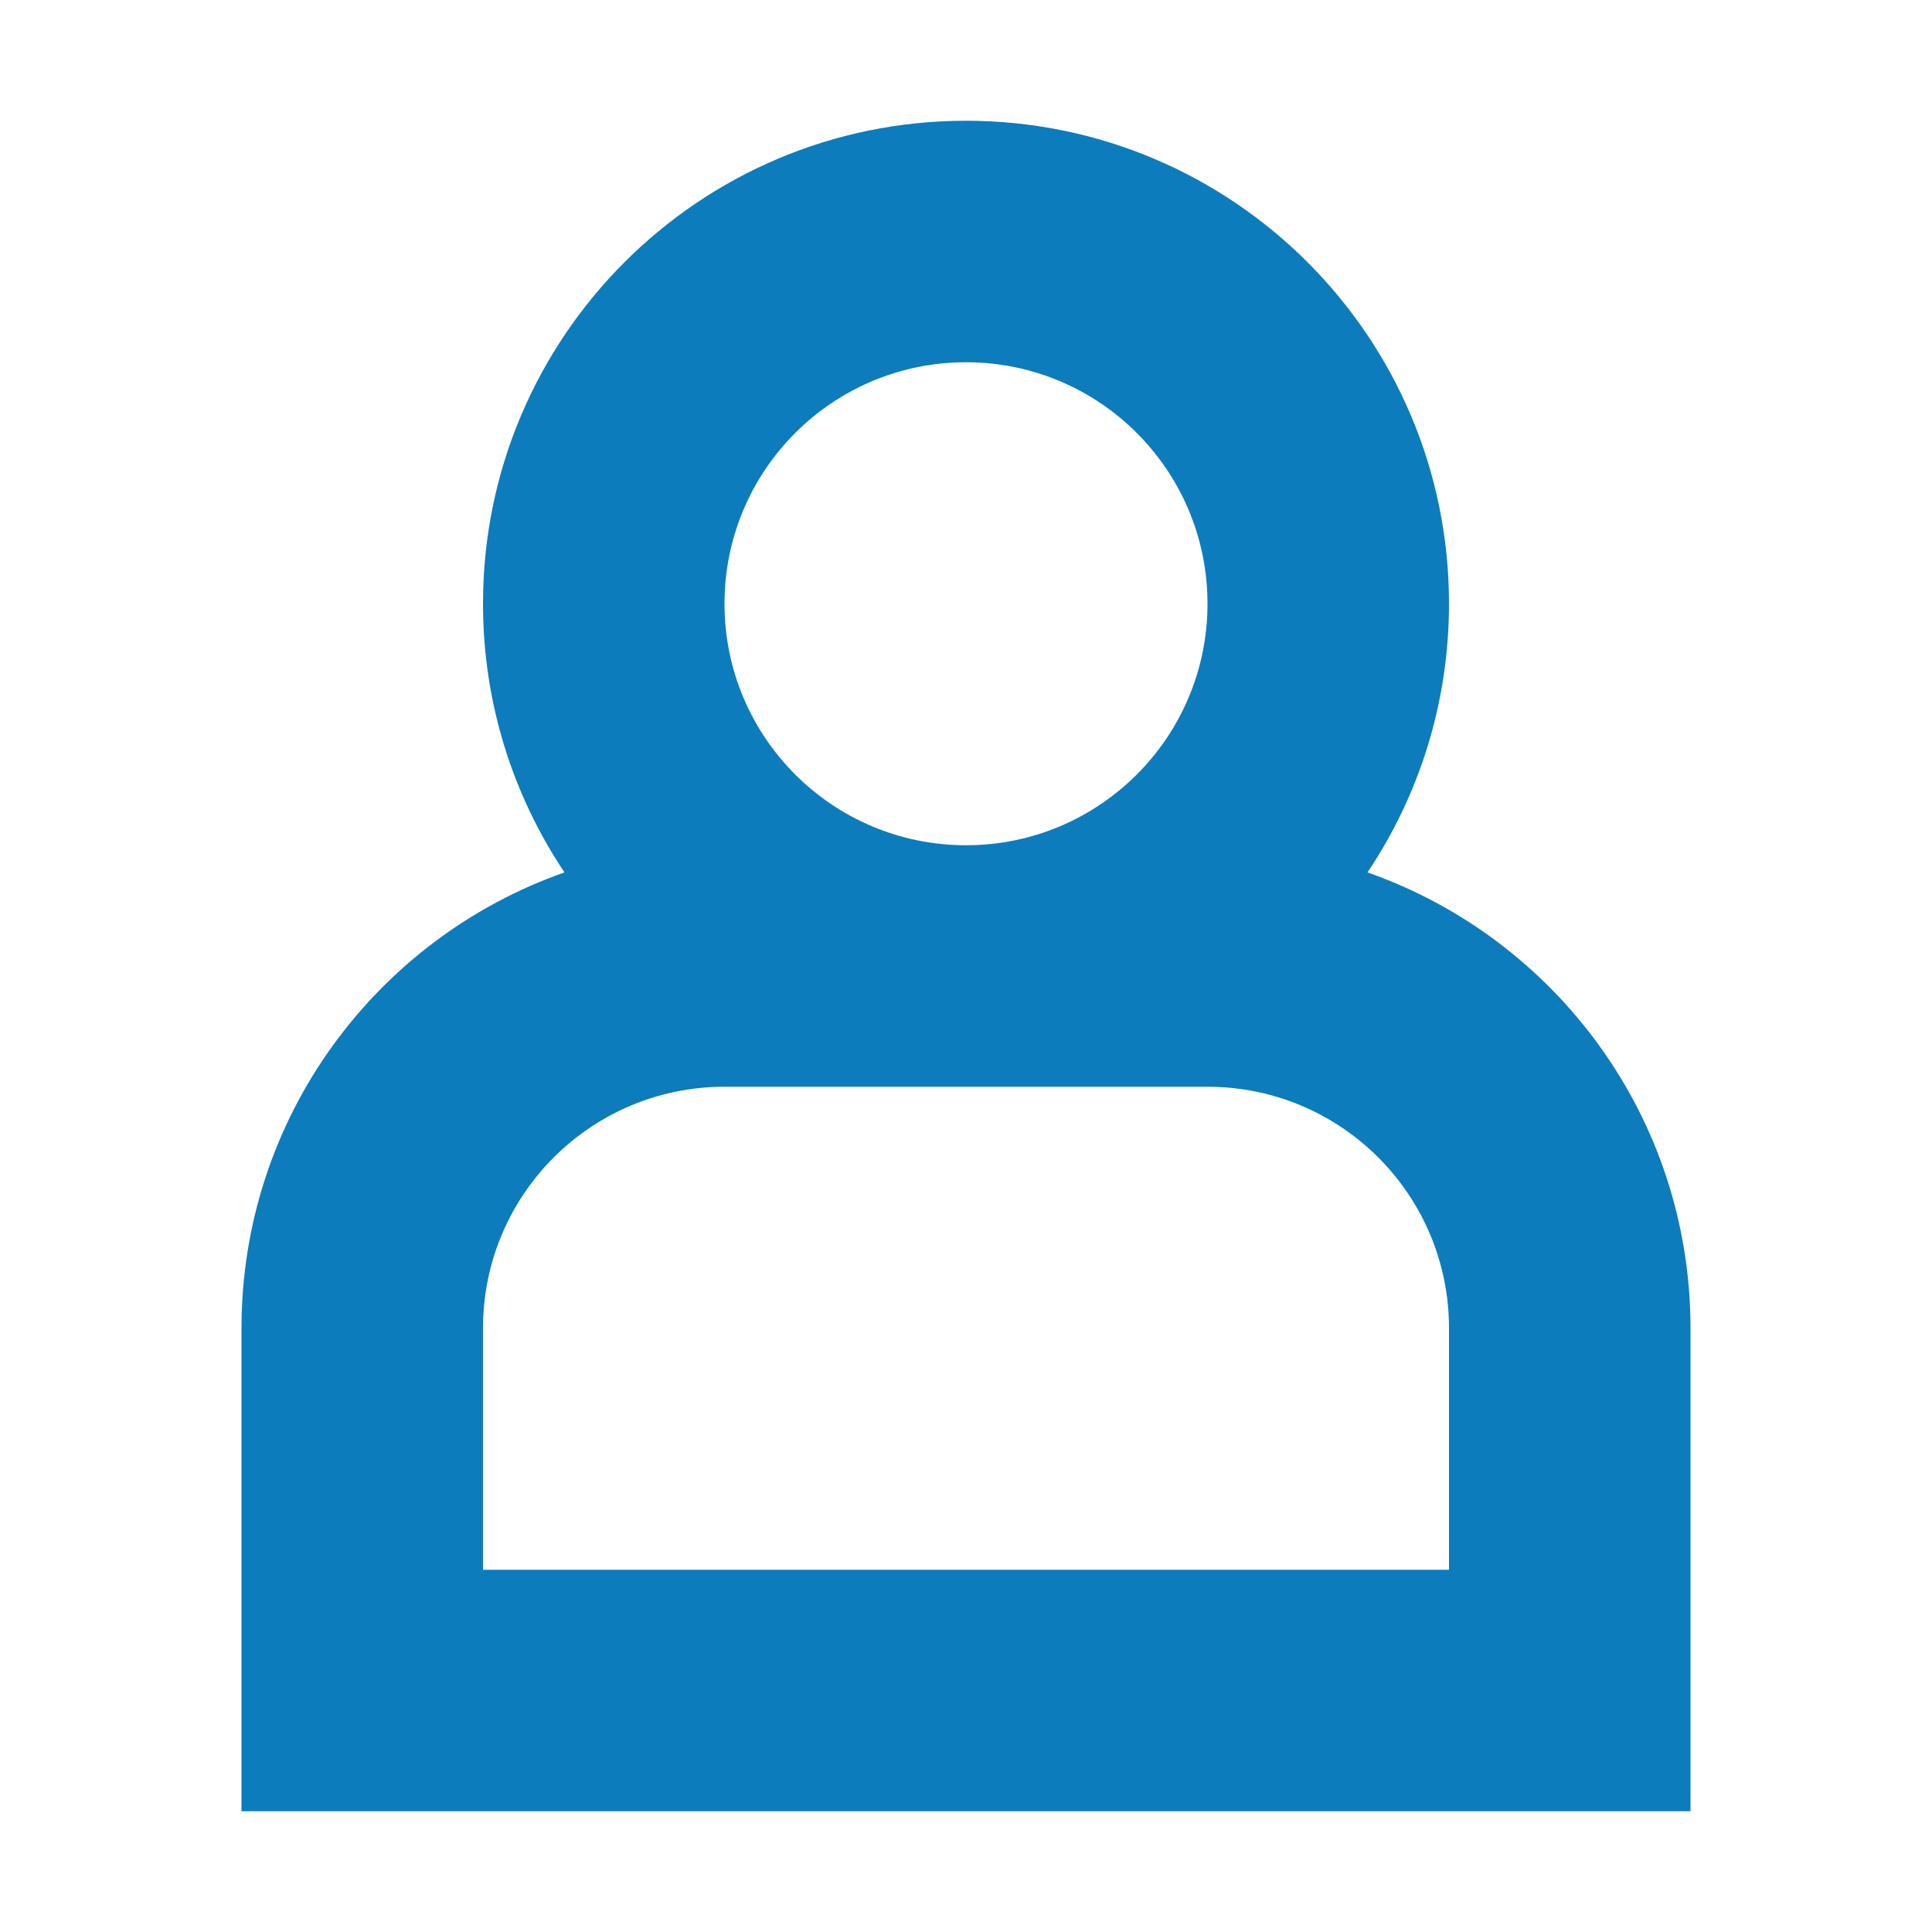 <svg width="16" height="16" viewBox="0 0 16 16" fill="none" xmlns="http://www.w3.org/2000/svg">
<path fill-rule="evenodd" clip-rule="evenodd" d="M11.325 7.225C11.751 6.589 12 5.823 12 5C12 2.791 10.209 1 8 1C5.791 1 4 2.791 4 5C4 5.823 4.249 6.589 4.675 7.225C3.117 7.771 2 9.255 2 11V15H14V11C14 9.255 12.883 7.771 11.325 7.225ZM10 5C10 6.105 9.105 7 8 7C6.895 7 6 6.105 6 5C6 3.895 6.895 3 8 3C9.105 3 10 3.895 10 5ZM6 9C4.895 9 4 9.895 4 11V13H12V11C12 9.895 11.105 9 10 9H6Z" fill="#0c7cbc"/>
</svg>
